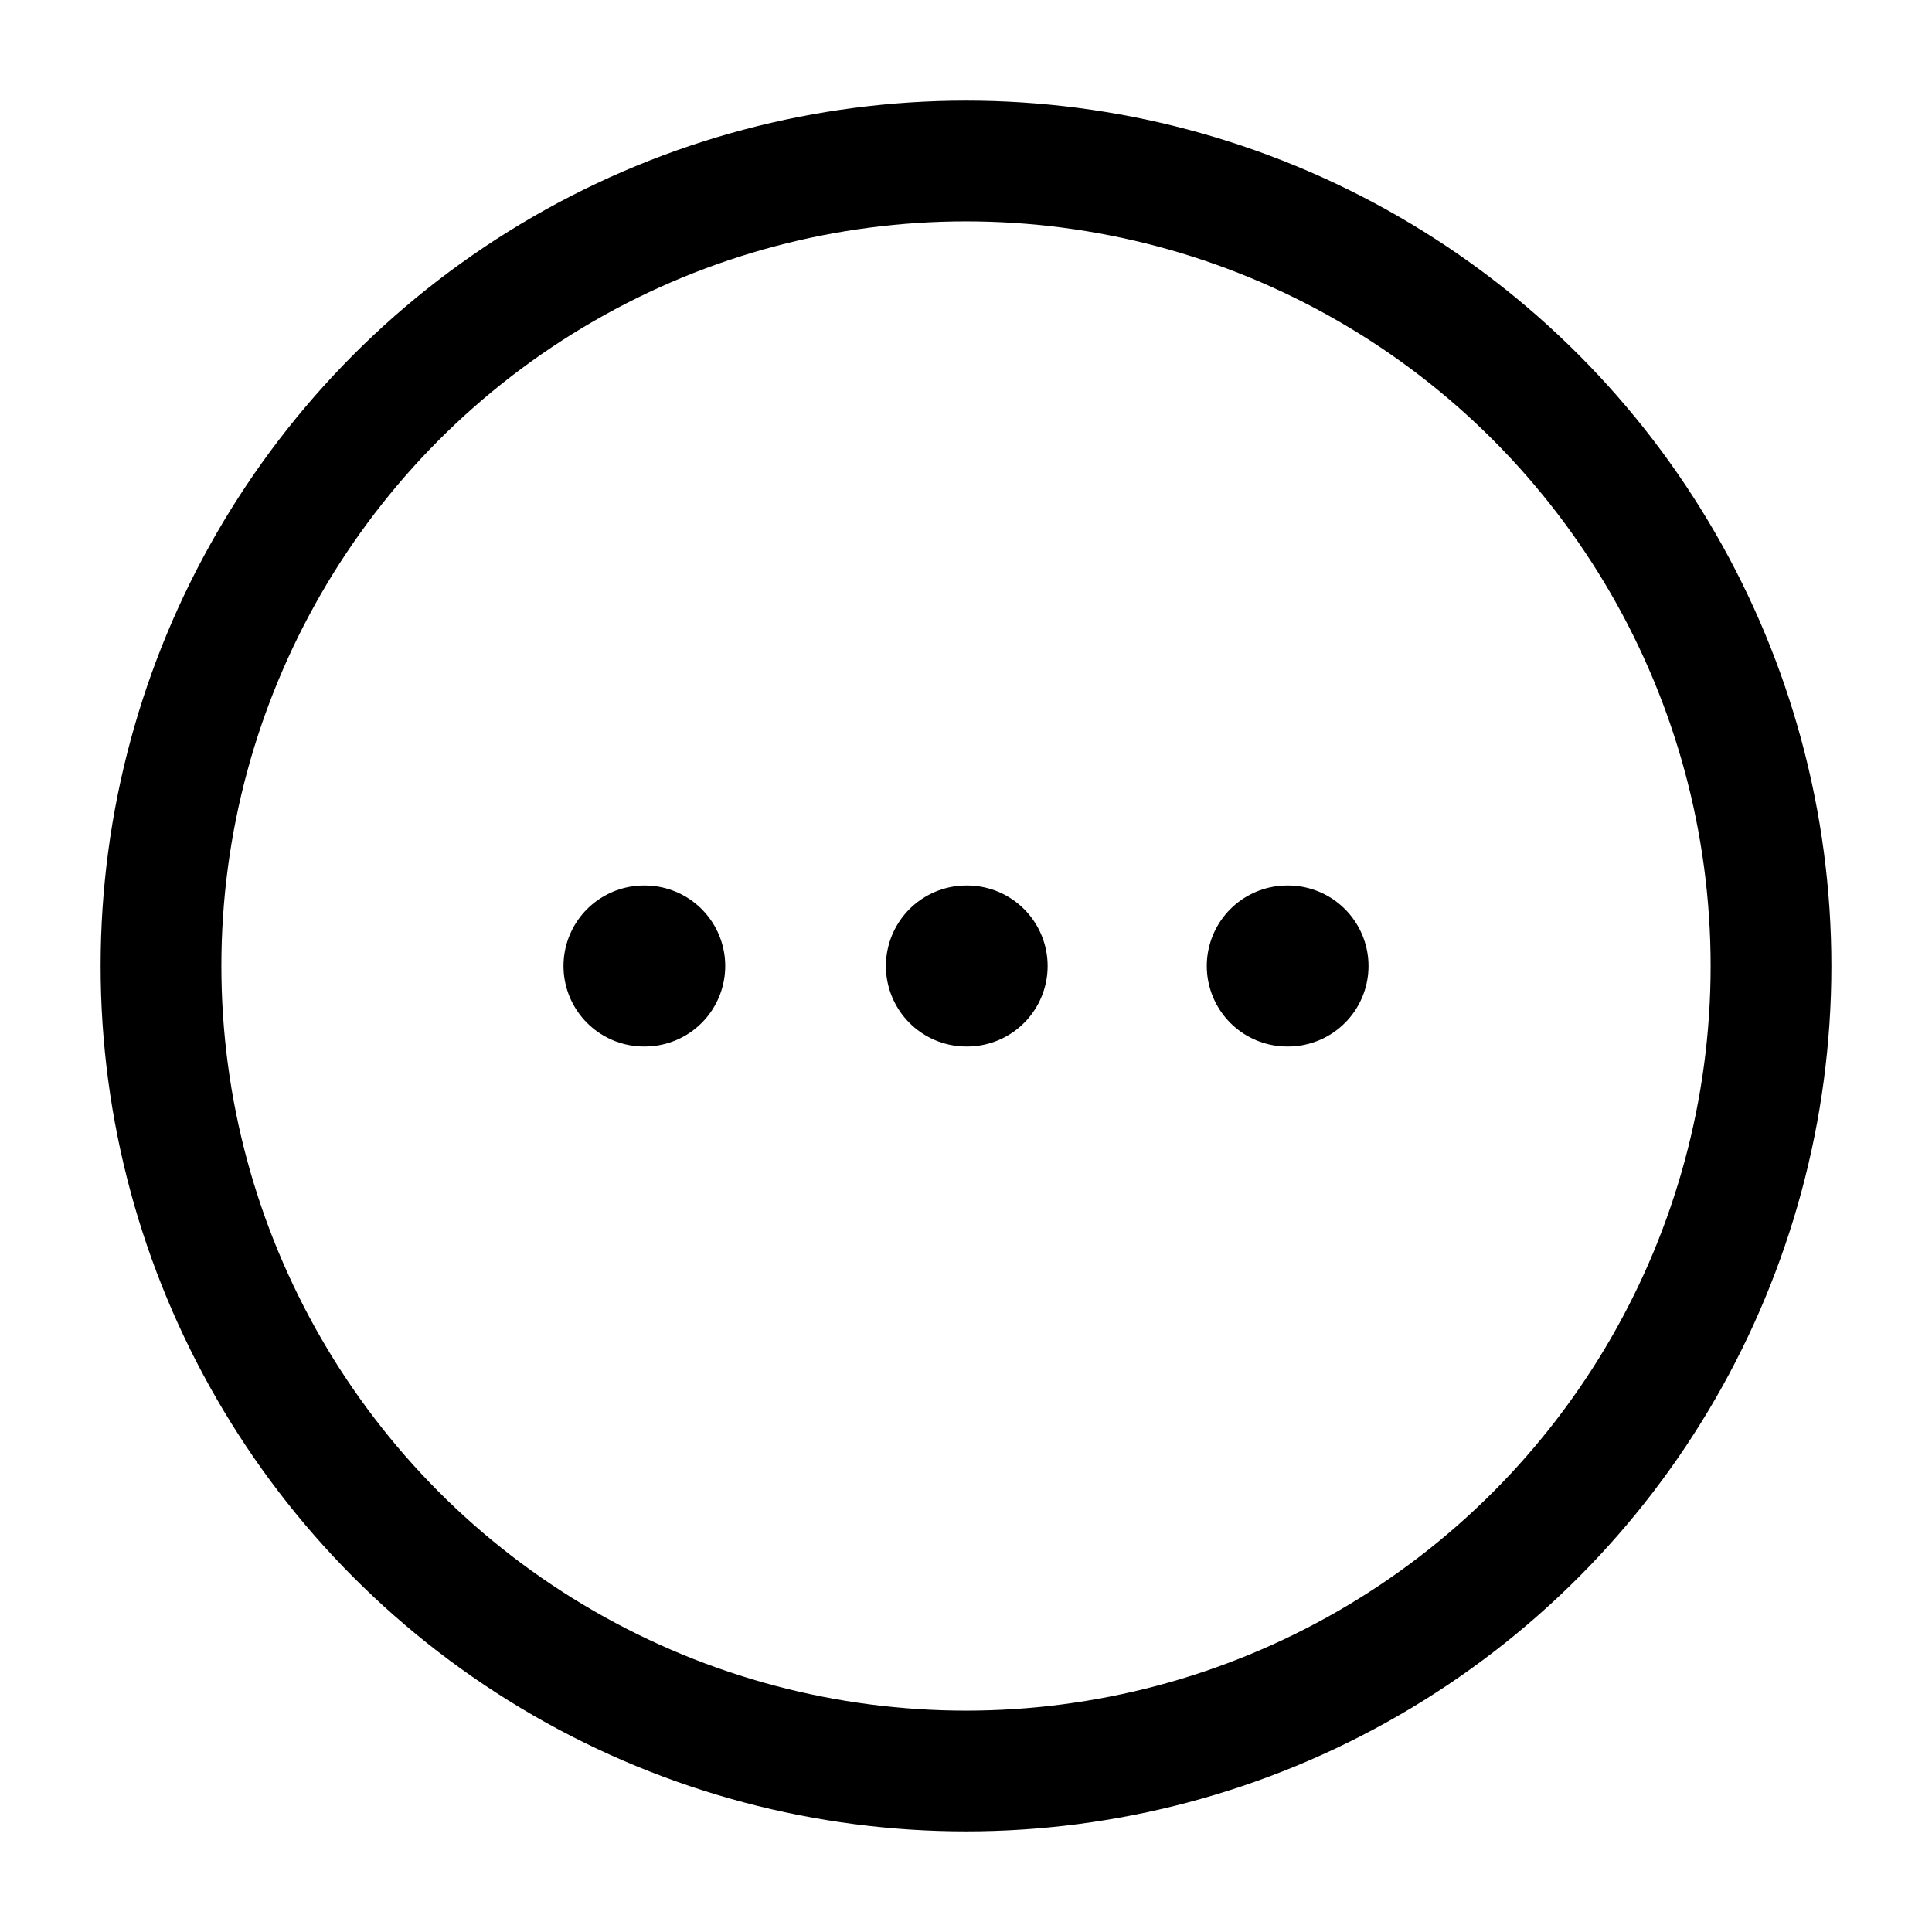 <svg width="24" height="24" viewBox="0 0 24 24" fill="none" xmlns="http://www.w3.org/2000/svg">
<path d="M8 12H8.009M12.005 12H12.014M15.991 12H16" stroke="black" stroke-width="2" stroke-linecap="round" stroke-linejoin="round"/>
<circle cx="12" cy="12" r="10" stroke="black" stroke-width="1.5"/>
</svg>
